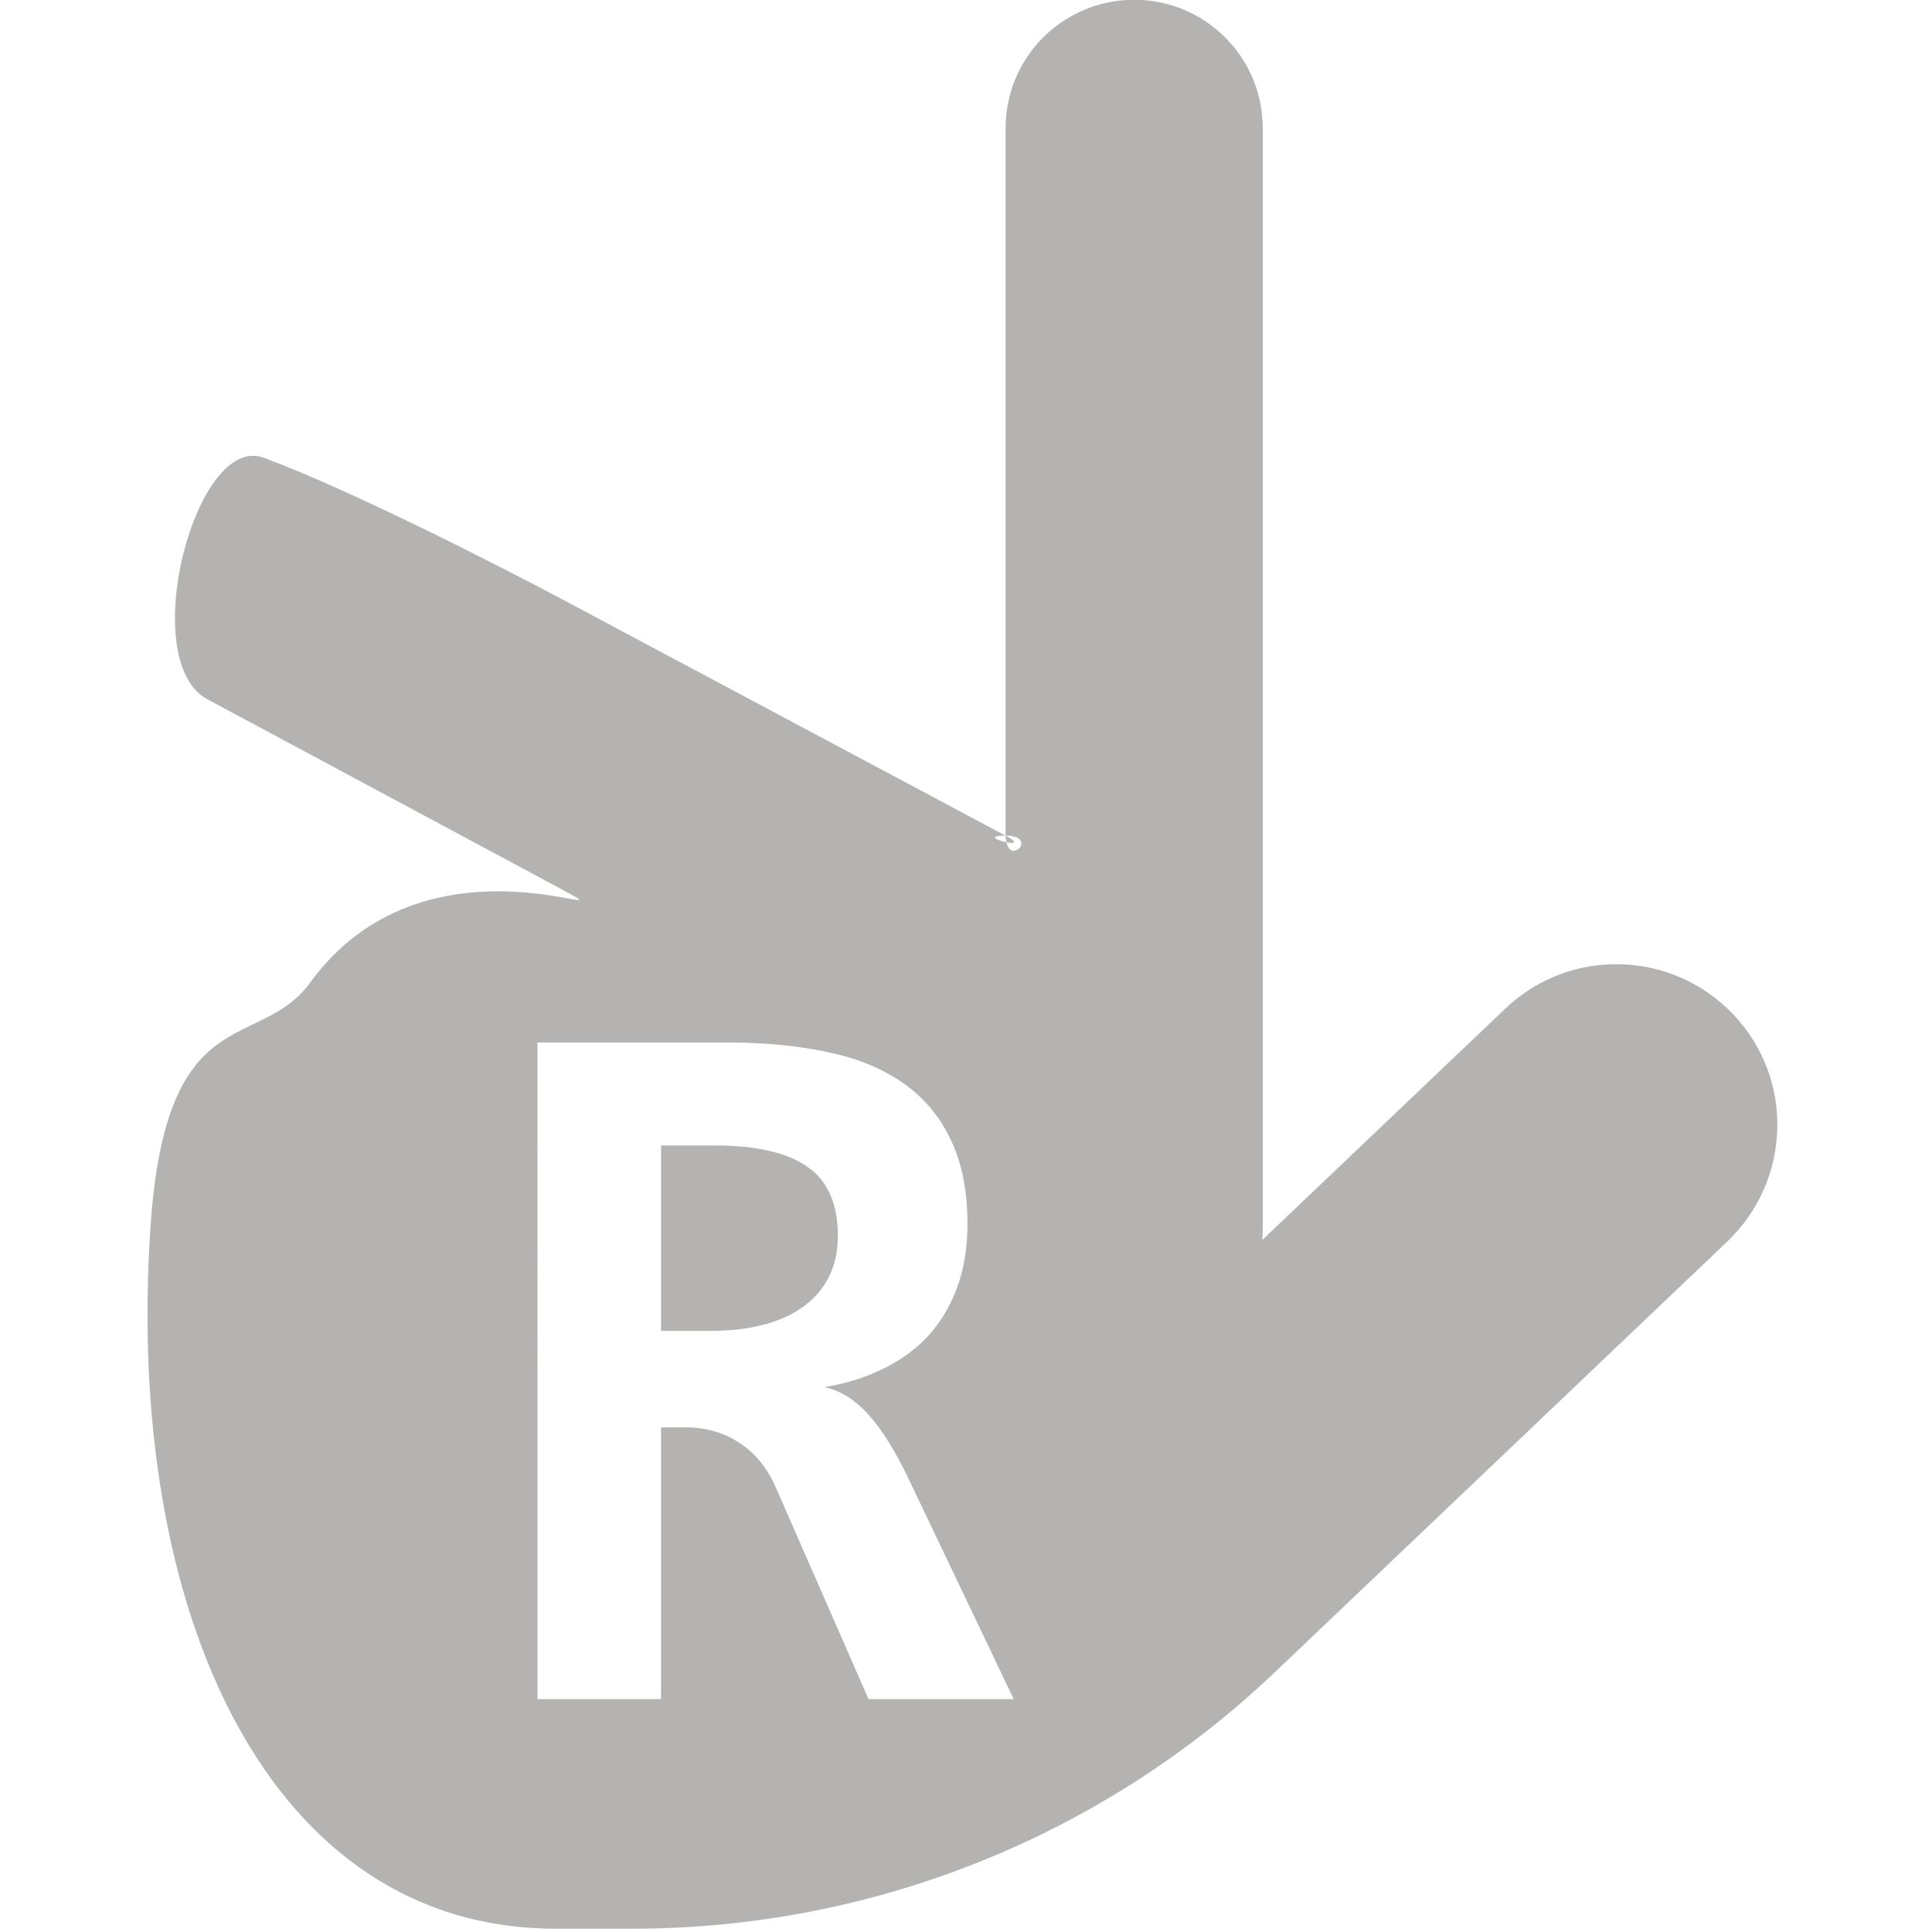 <?xml version="1.0" encoding="UTF-8" standalone="no"?>
<svg
   viewBox="0 0 100 100"
   version="1.1"
   id="svg1"
   sodipodi:docname="righthand.svg"
   inkscape:version="1.4 (86a8ad7, 2024-10-11)"
   width="100"
   height="100"
   xmlns:inkscape="http://www.inkscape.org/namespaces/inkscape"
   xmlns:sodipodi="http://sodipodi.sourceforge.net/DTD/sodipodi-0.dtd"
   xmlns="http://www.w3.org/2000/svg"
   xmlns:svg="http://www.w3.org/2000/svg"><style type="text/css">
path {fill: #6b6967; opacity: 0.5;}
polygon {fill: #6b6967; opacity: 0.5;}
circle {fill: #6b6967; opacity: 0.5;}
rect {fill: #6b6967; opacity: 0.5;}
</style>
  <defs
     id="defs1">
    <rect
       x="-1107.006"
       y="776.739"
       width="1298.642"
       height="982.646"
       id="rect1" />
  </defs>
  <sodipodi:namedview
     id="namedview1"
     pagecolor="#ffffff"
     bordercolor="#000000"
     borderopacity="0.25"
     inkscape:showpageshadow="2"
     inkscape:pageopacity="0.0"
     inkscape:pagecheckerboard="0"
     inkscape:deskcolor="#d1d1d1"
     inkscape:zoom="3.4972913"
     inkscape:cx="23.732653"
     inkscape:cy="-0.57187116"
     inkscape:window-width="1926"
     inkscape:window-height="1631"
     inkscape:window-x="1481"
     inkscape:window-y="541"
     inkscape:window-maximized="0"
     inkscape:current-layer="svg1"
     showguides="true" />
  <path
     id="path1-2-1-5-4-2-5-1-3"
     d="m 159.997,32 c 17.7,0 32.006,14.297 32.006,31.997 V 240.003 c -8.076,0 -1.409,7.242 -0.244,1.659 2.243,-0.432 5.11,-1.659 0.244,-1.659 l 109.547,-58.397 c 15.429,-8.224 53.684,-27.79 75.094,-35.653 16.982,-6.237 31.785,50.56 13.978,60.112 l -89.409,47.963 c -16.401,8.798 35.241,-16.698 63.816,22.509 12.773,17.526 35.851,3.567 39.741,60.581 6.567,96.263 -29.532,174.881 -100.772,174.881 h -19.2 c -59.6,0 -116.894,-22.903 -159.994,-64.003 L 12.397,341 c -16,-15.3 -16.697,-40.597 -1.397,-56.597 15.3,-16 40.597,-16.606 56.597,-1.406 l 60.506,57.6 c -0.1,-1.5 -0.103,-3.094 -0.103,-4.594 V 63.997 c 0,-17.7 14.297,-31.997 31.997,-31.997 z m 32.006,208.003 c 0,0.724 -0.139,1.159 -0.244,1.659 -1.814,0.349 -3.228,0.191 0.244,-1.659 z m 116.484,51.478 h -47.625 c -9,0 -17.173,0.789 -24.506,2.372 -7.333,1.5 -13.574,4.048 -18.741,7.631 -5.167,3.583 -9.128,8.247 -11.878,13.997 -2.833,5.75 -4.247,12.789 -4.247,21.122 0,6 0.875,11.336 2.625,16.003 1.75,4.667 4.202,8.705 7.369,12.122 3.167,3.333 6.965,6.045 11.381,8.128 4.333,2.083 9.074,3.545 14.241,4.378 -4,0.833 -7.664,3.122 -10.997,6.872 -3.333,3.667 -6.66,9.003 -9.994,16.003 l -26.128,54.75 h 36.122 l 22.997,-52.5 c 2.167,-5 5.215,-8.75 9.131,-11.25 3.833,-2.583 8.372,-3.881 13.622,-3.881 h 5.878 v 67.631 h 30.75 z m -30.75,25.622 v 46.125 h -12.506 c -4.75,0 -9.039,-0.5 -12.872,-1.5 -3.917,-1 -7.253,-2.5 -10.003,-4.5 -2.75,-2 -4.875,-4.452 -6.375,-7.369 -1.5,-3 -2.25,-6.423 -2.25,-10.256 0,-8 2.548,-13.75 7.631,-17.25 5.083,-3.5 12.708,-5.25 22.875,-5.25 z"
     transform="matrix(-0.208,0,0,0.208,91.985,-6.667)" />
</svg>
